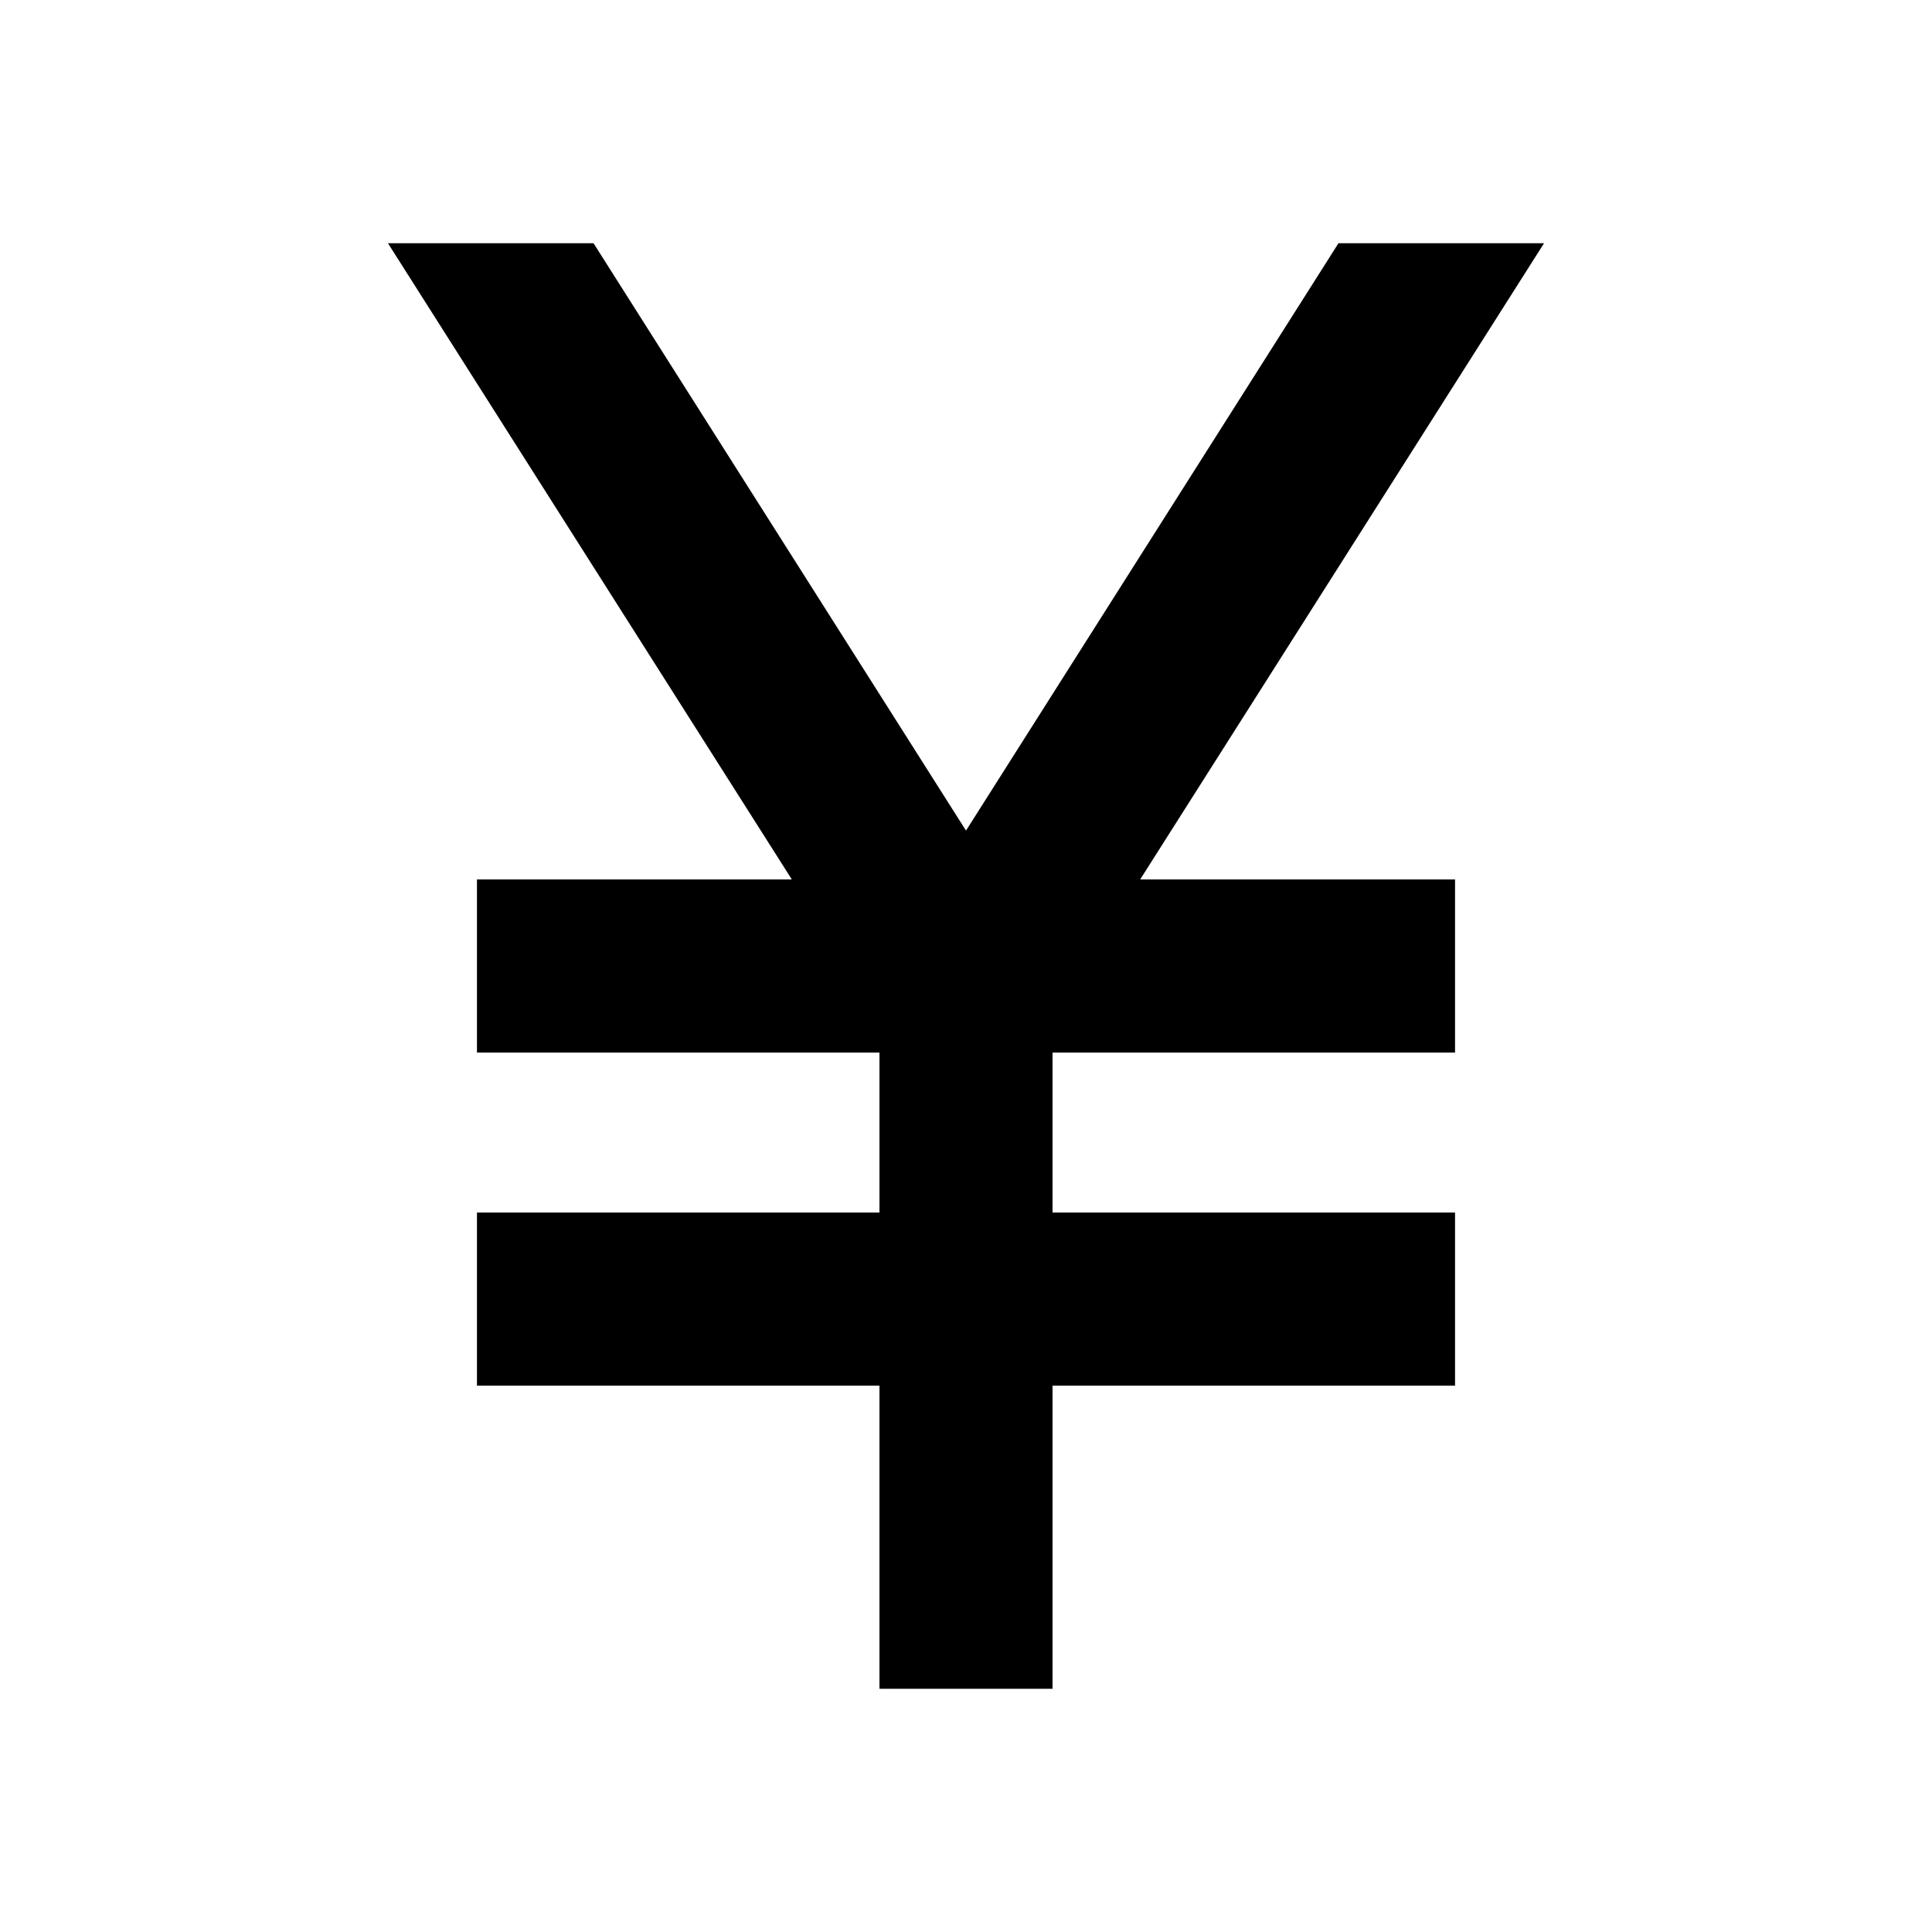 <svg xmlns="http://www.w3.org/2000/svg" height="24" viewBox="0 -960 960 960" width="24"><path d="M437-120.87V-271.5H237v-86h200V-437H237v-86h156.46L192.78-839.13h102.15L480-547.28l185.07-291.85h102.15L566.54-523H723v86H523v79.5h200v86H523v150.63h-86Z"/></svg>